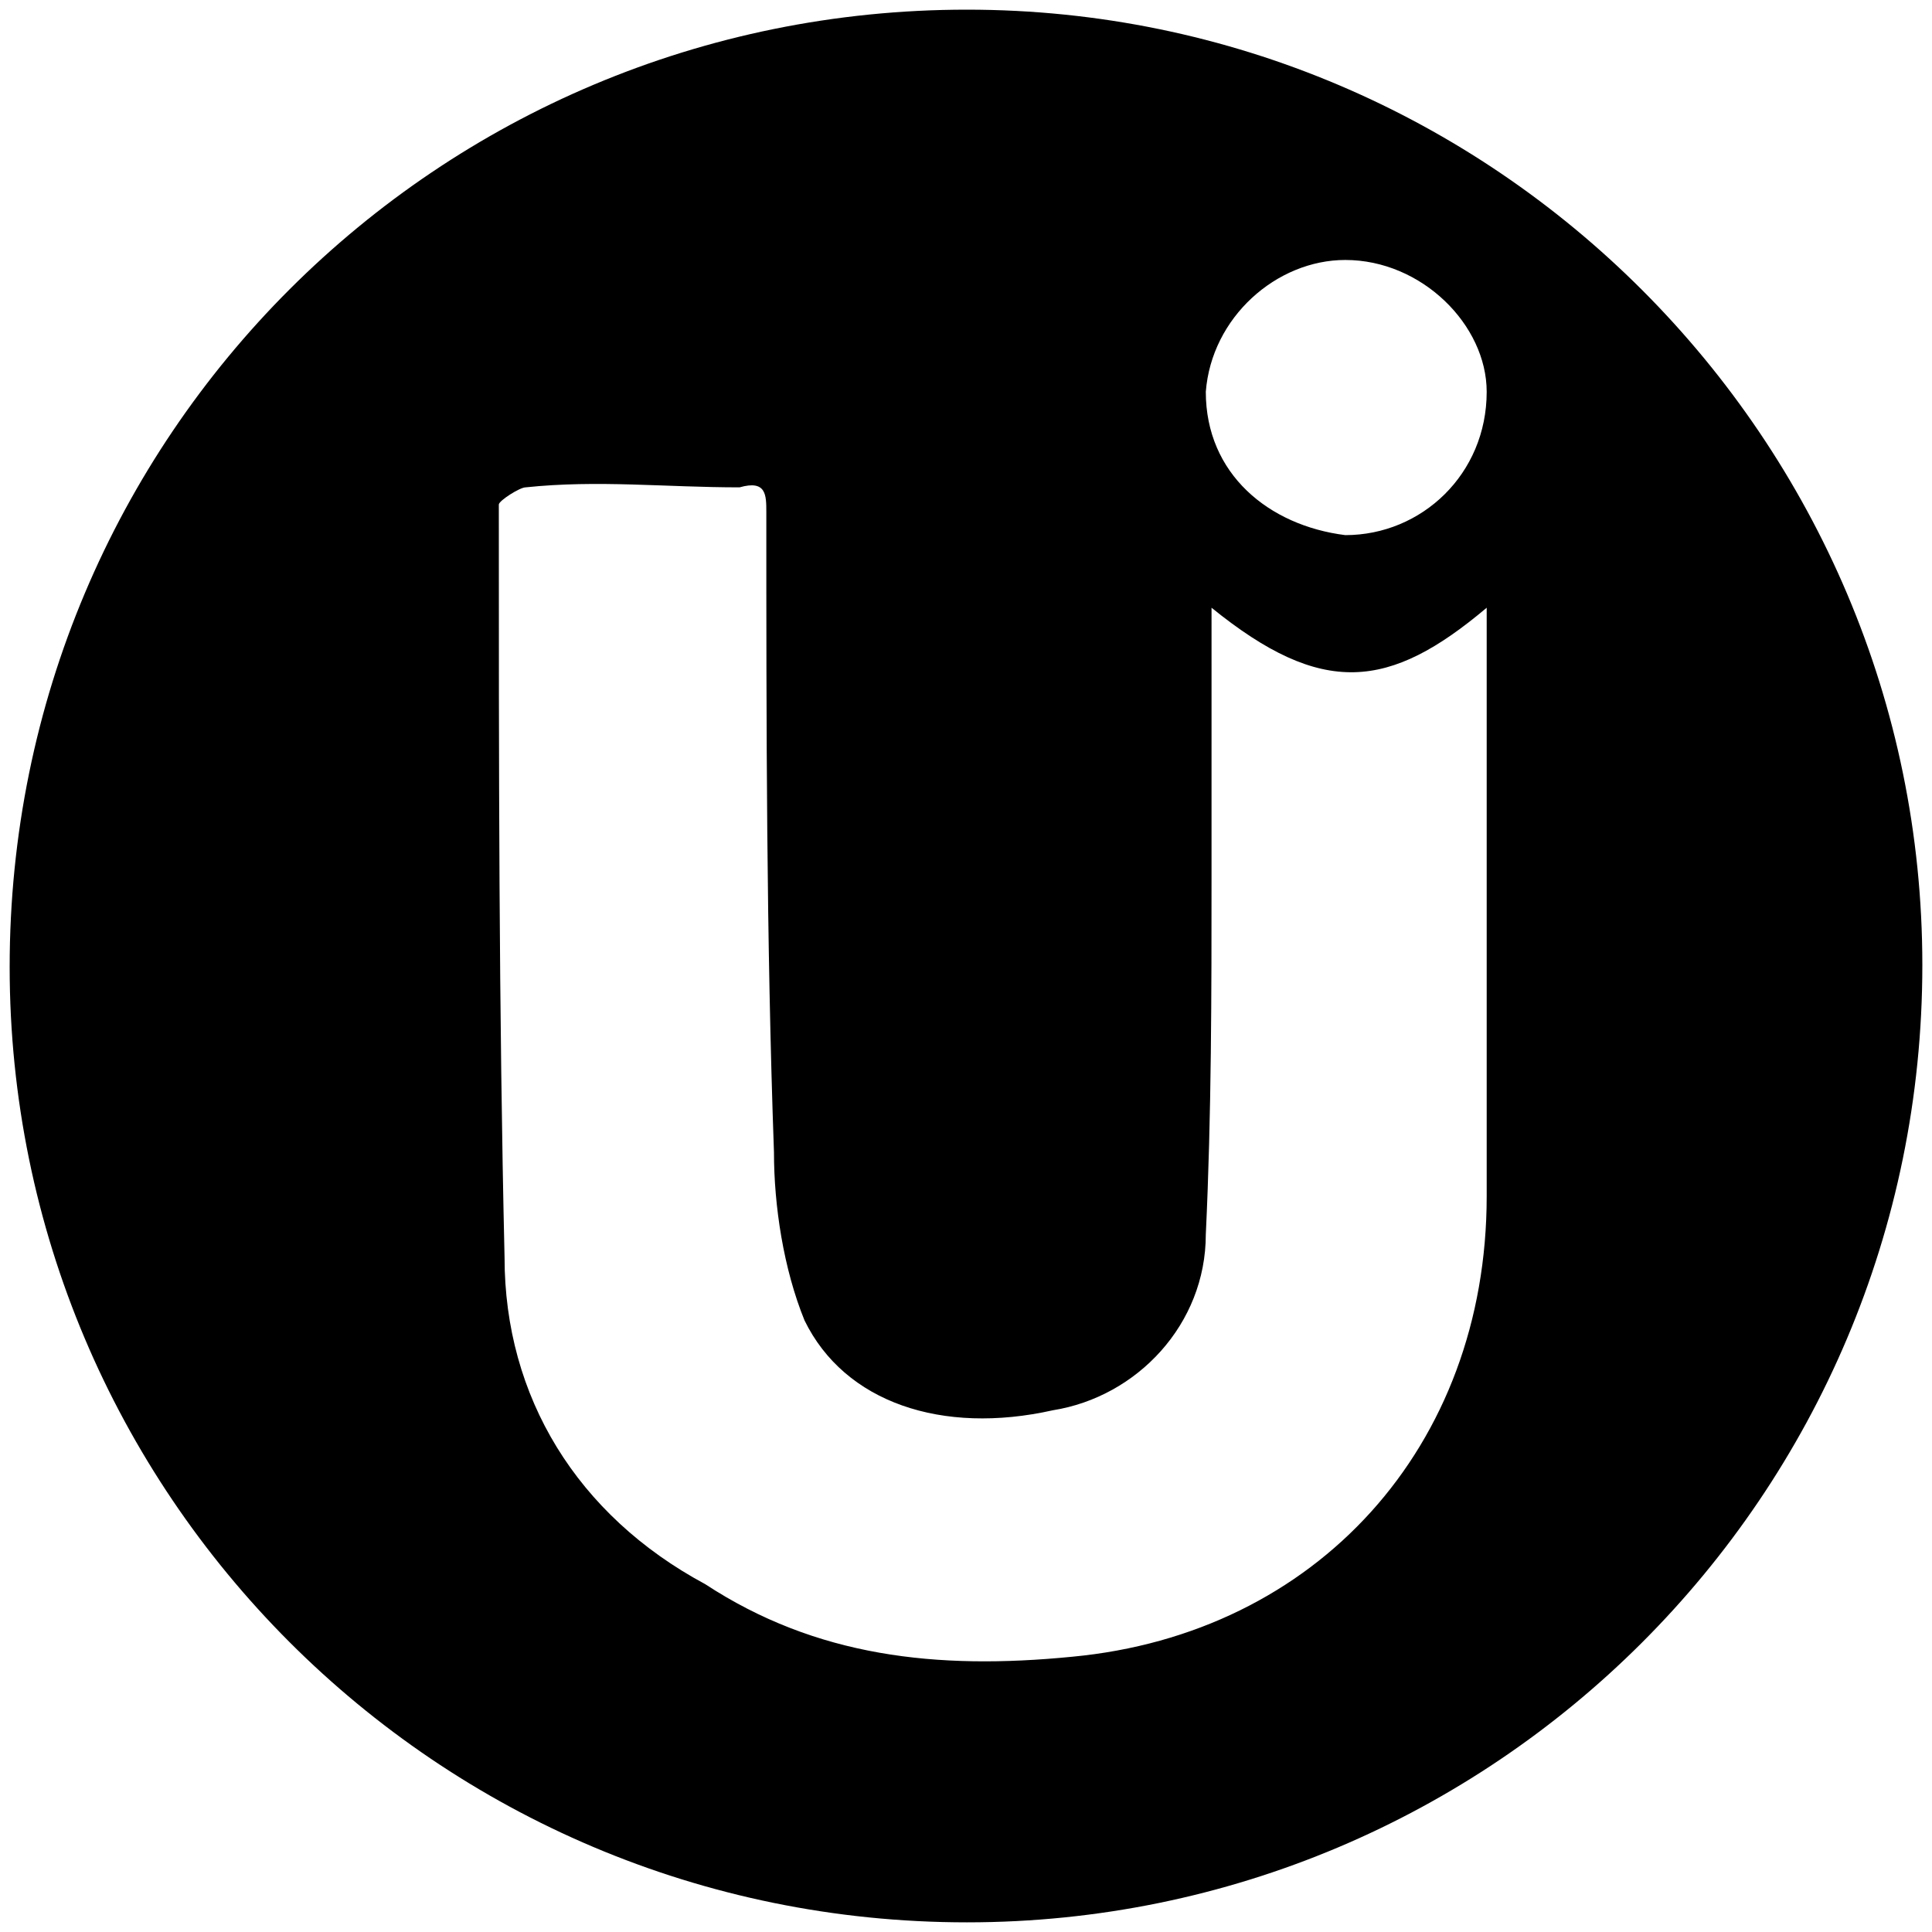 <svg xmlns="http://www.w3.org/2000/svg" viewBox="0 0 1000 1000"><path d="M5 500.496c0 271.98 220.55 494.507 495.496 494.507 271.98 0 494.507-220.55 494.507-495.496C995.003 227.528 773.464 5 500.496 5 226.54 5 5 225.55 5 500.496zm253.188-239.341c0-1.978 10.879-8.901 13.846-8.901 37.582-3.957 72.198 0 110.77 0 13.846-3.957 13.846 3.956 13.846 12.857 0 108.791 0 220.55 3.956 331.32 0 27.692 4.945 60.33 15.824 87.033 20.77 42.527 71.209 59.34 128.572 46.483 43.516-6.923 79.121-44.505 79.121-90.989 2.967-62.308 2.967-125.605 2.967-185.935V314.561c57.363 46.484 91.978 42.528 142.418 0v304.617c0 129.56-88.022 226.484-214.616 238.352-70.22 6.923-132.528 0-189.89-37.582-66.265-35.605-103.847-96.924-103.847-169.122-2.967-128.572-2.967-256.154-2.967-389.671zm365.935-58.352c2.967-38.572 36.593-68.242 72.198-68.242 39.56 0 73.187 33.626 73.187 68.242 0 42.527-33.626 74.176-73.187 74.176-39.56-4.945-72.198-31.649-72.198-74.176z"/></svg>